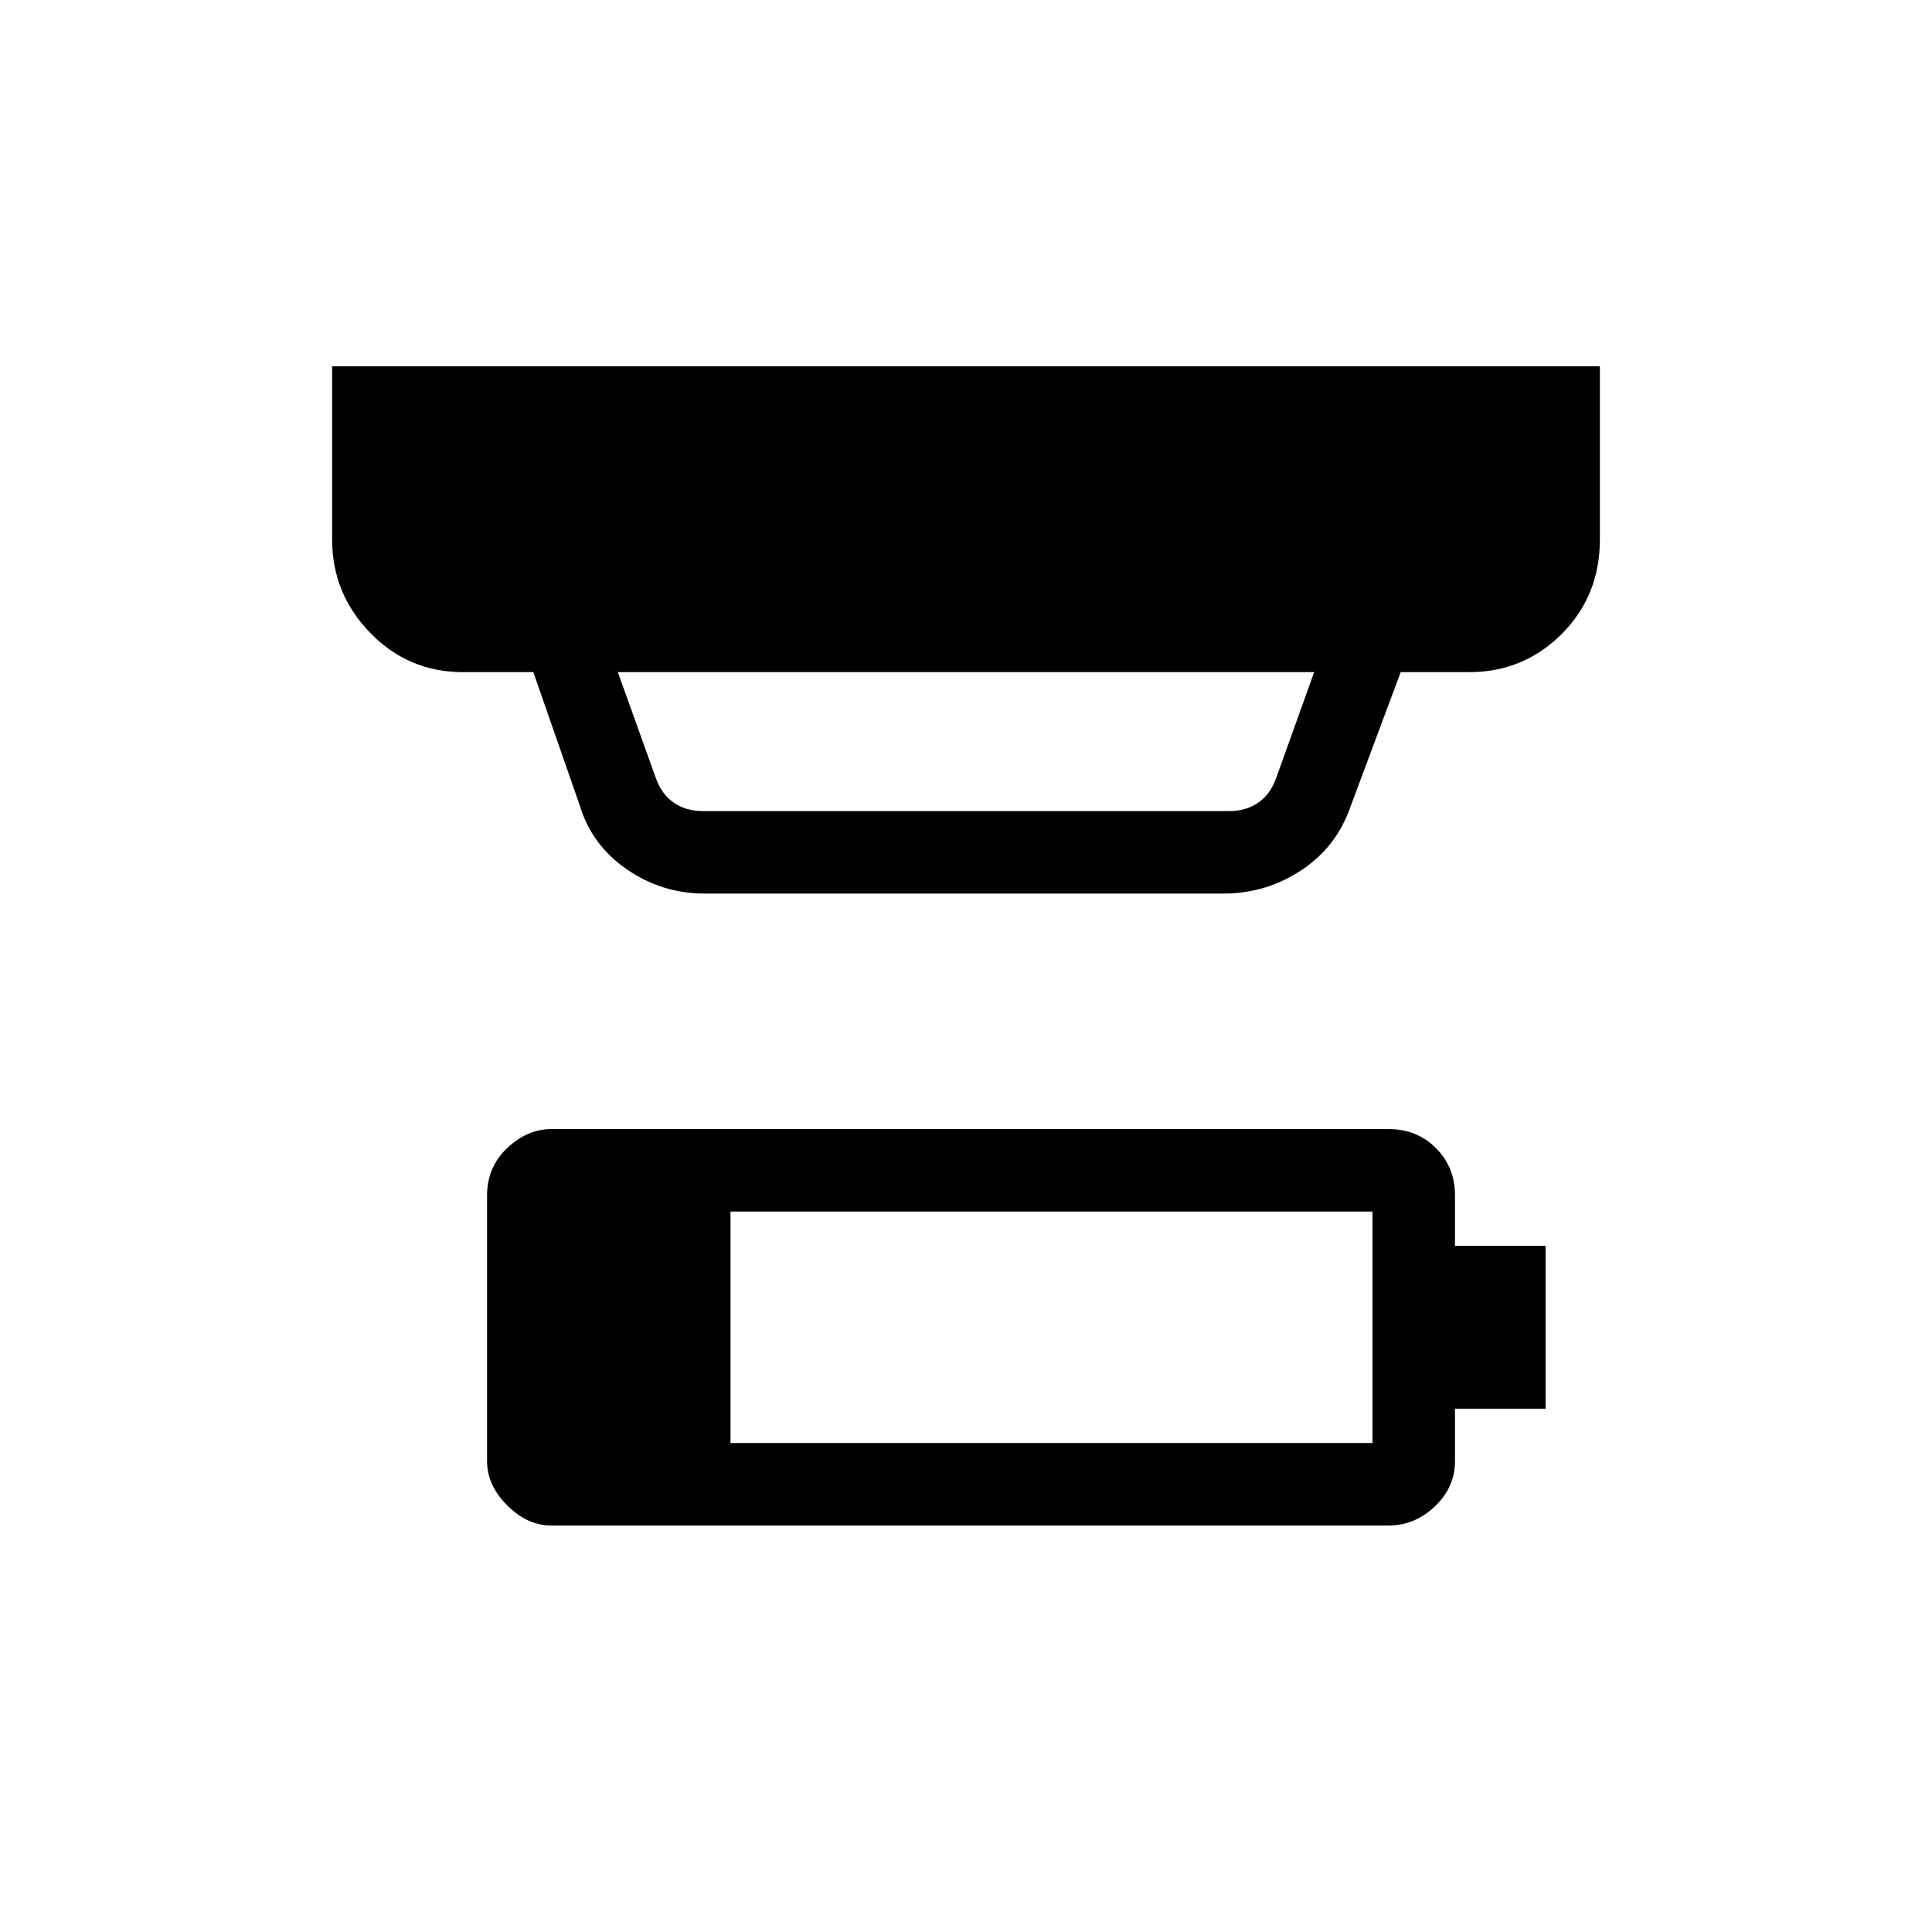 <svg xmlns="http://www.w3.org/2000/svg" height="20" width="20"><path d="M7.562 14.938h6.646v-2.396H7.562Zm-.291-6.542h5.458q.167 0 .292-.084.125-.083.187-.25l.396-1.104H6.396l.396 1.104q.062.167.187.25.125.084.292.084Zm.021.854q-.438 0-.802-.25-.365-.25-.49-.667l-.479-1.375h-.729q-.563 0-.959-.406-.395-.406-.395-.969V3.792h13.124v1.791q0 .584-.395.98-.396.395-.959.395H14.5l-.521 1.396q-.146.417-.51.656-.365.24-.802.24Zm-1.584 6.542q-.25 0-.458-.209-.208-.208-.208-.458v-2.75q0-.292.208-.49.208-.197.458-.197h8.667q.292 0 .49.197.197.198.197.49v.521H16v1.687h-.938v.542q0 .271-.208.469-.208.198-.479.198Z"/></svg>